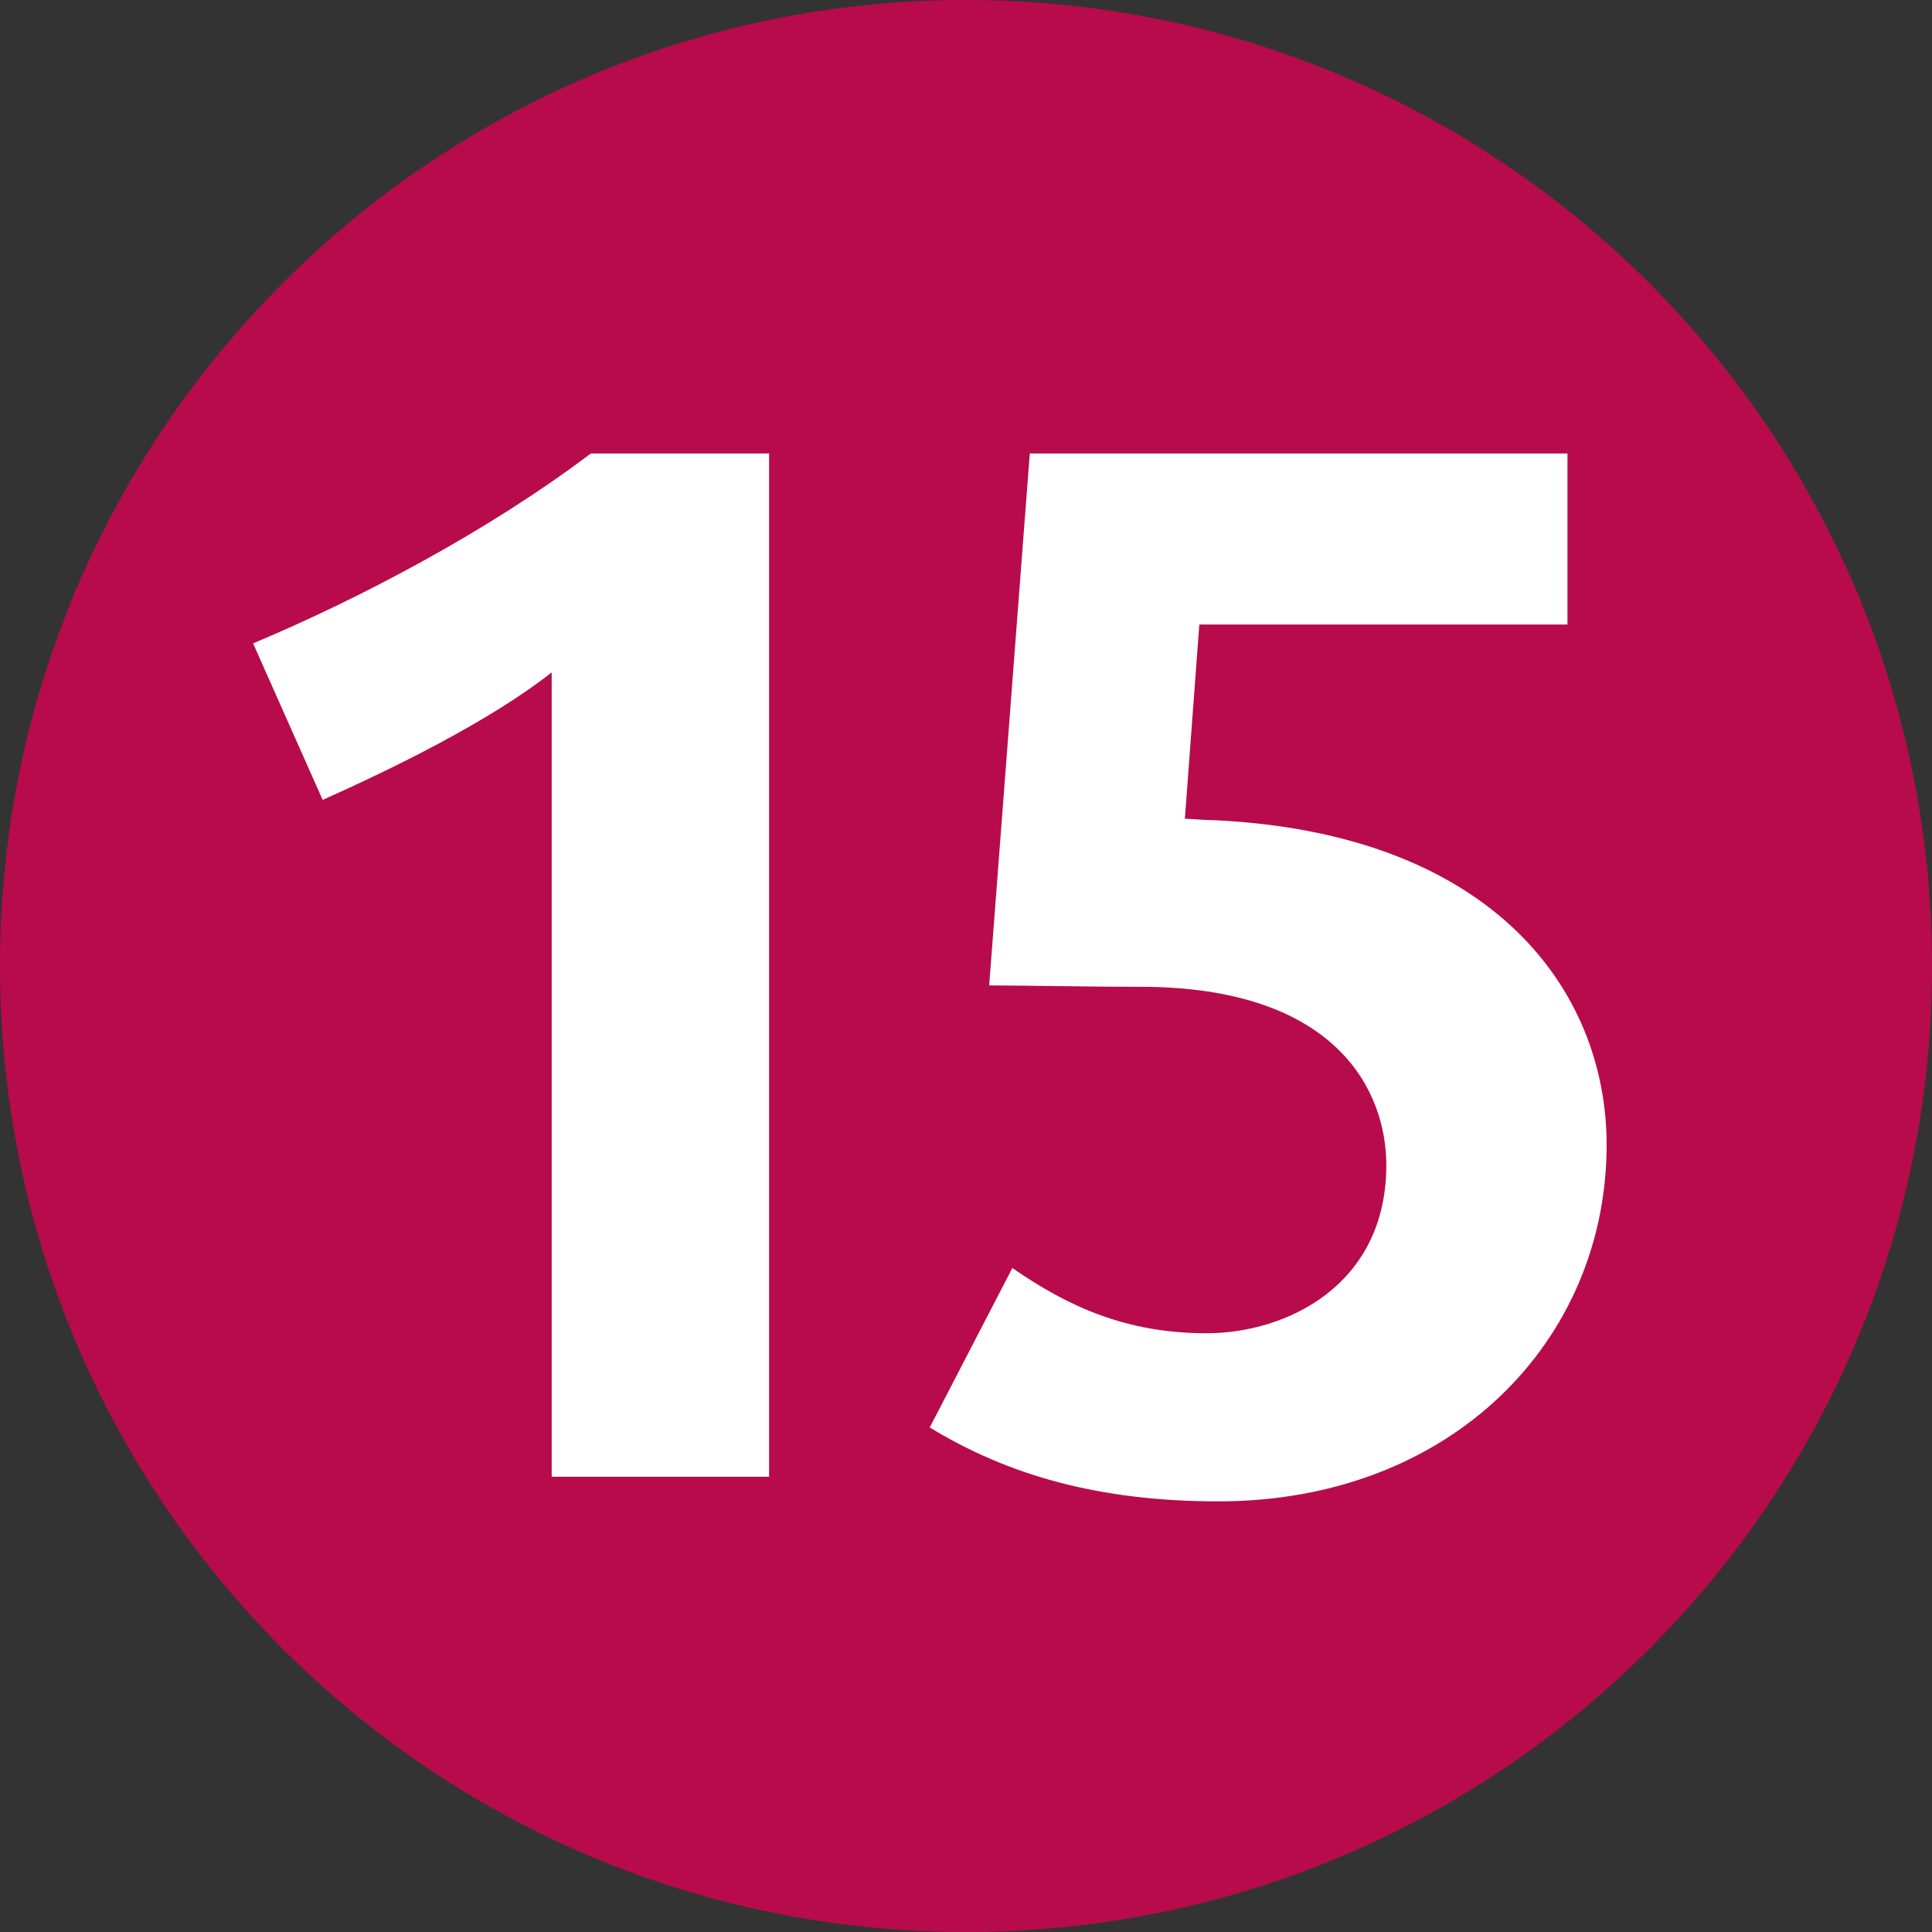 <svg xmlns="http://www.w3.org/2000/svg" width="377.953" height="377.953" viewBox="0 0 283.465 283.465">
  <rect x="0" y="0" width="283.465" height="283.465" fill="#333333" stroke="none"/>
  <g data-name="Layer 1">
    <clipPath id="a">
      <path transform="matrix(1 0 0 -1 0 283.465)" d="M0 283.465h283.465V0H0z"/>
    </clipPath>
    <g clip-path="url(#a)">
      <path
        d="M0 141.733C0 63.45 63.46 0 141.732 0c78.283 0 141.733 63.45 141.733 141.733 0 78.282-63.45 141.732-141.733 141.732C63.46 283.465 0 220.015 0 141.733"
        fill="#b80b4b"/>
      <path
        d="M178.738 220.282c-17.445 0-30.843-3.826-42.322-10.844l12.118-23.393c8.293 5.744 16.807 9.57 28.499 9.57 11.693 0 26.368-7.018 26.368-24.667 0-10.844-7.226-25.732-34.873-26.154-8.505 0-18.502-.213-23.394-.213l5.958-78.045h78.89V91.63h-54.015l-2.121 28.498c.852 0 2.761.21 4.252.21 41.044 1.916 57.629 25.092 57.629 47.632 0 28.711-22.755 52.313-56.989 52.313m-97.793-3.613V98.647c-9.145 7.231-23.607 14.25-33.603 18.715l-10.21-22.967C52.872 87.803 71.8 77.806 86.68 66.536h26.164V216.67z"
        fill="#fff"/>
    </g>
  </g>
</svg>
